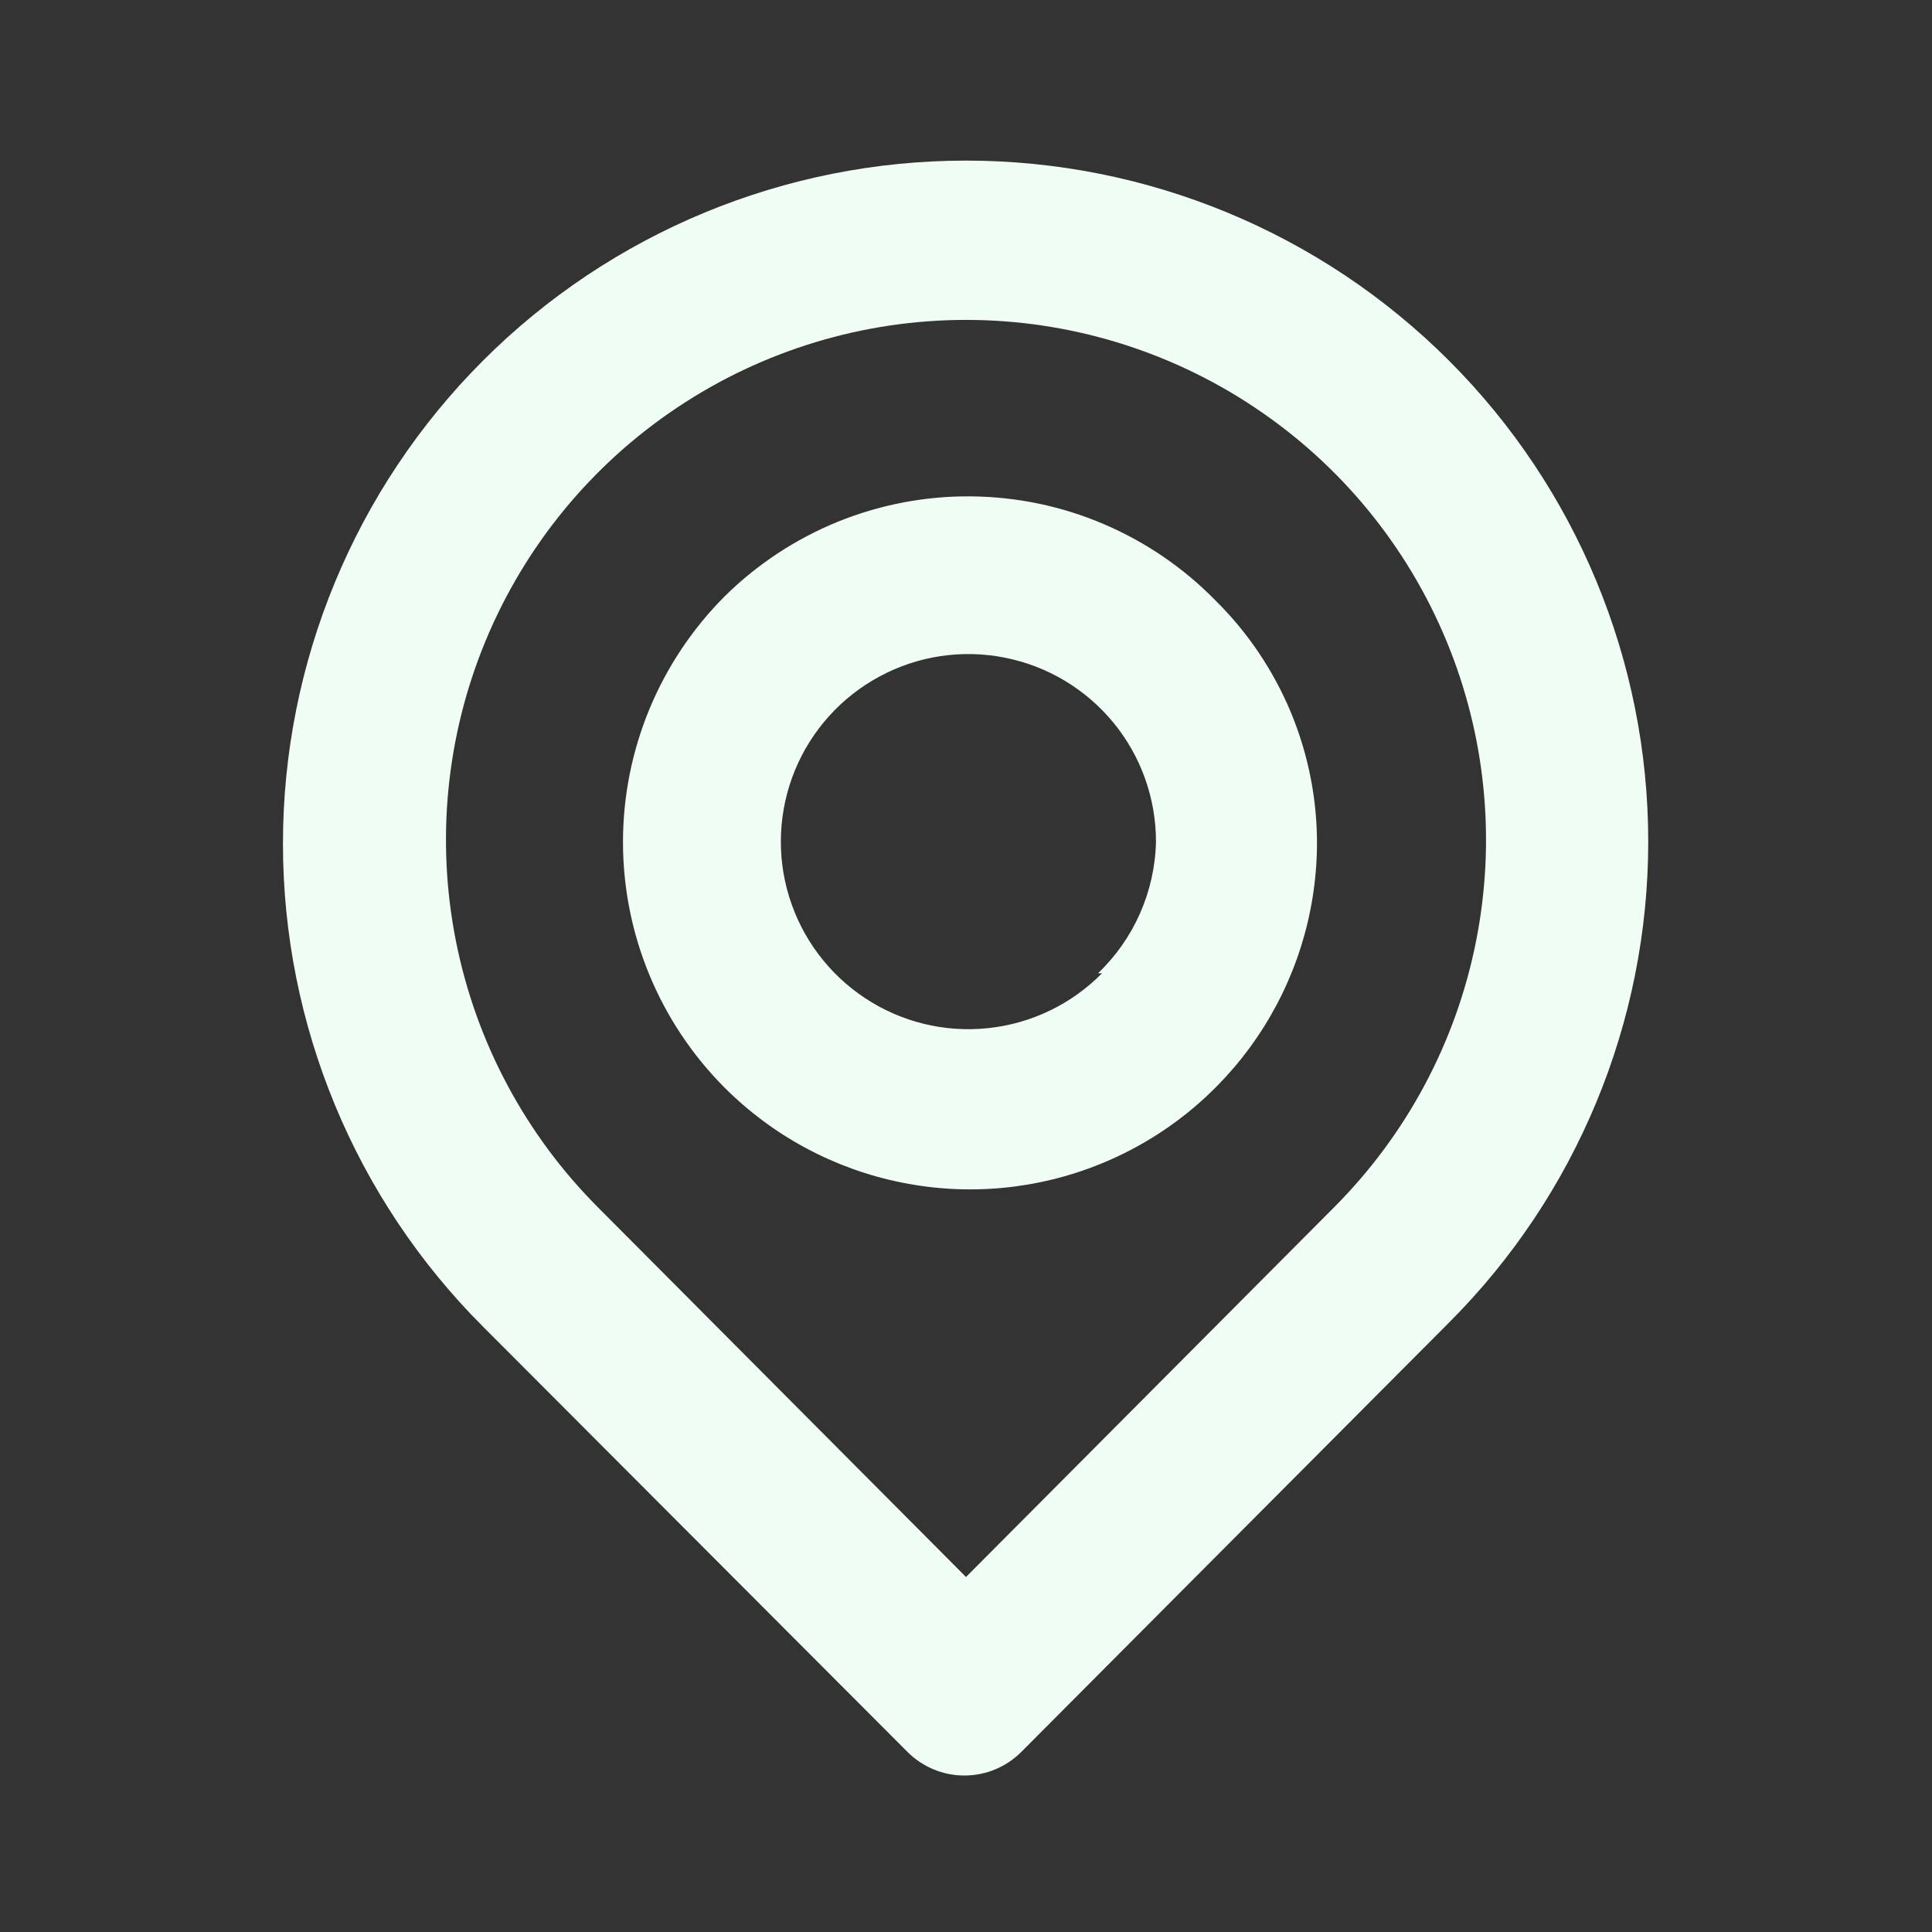 <svg width="24" height="24" viewBox="0 0 24 24" fill="none" xmlns="http://www.w3.org/2000/svg">
<rect x="0" y="0" width="24" height="24" fill="#333333" stroke="none"/>
<g id="location pin / 24 / Outline">
<path id="Vector" d="M18 4.48C16.409 2.889 14.251 1.995 12 1.995C9.75 1.995 7.591 2.889 6 4.48C4.409 6.071 3.515 8.23 3.515 10.48C3.515 12.73 4.409 14.889 6 16.48L11.27 21.76C11.363 21.854 11.474 21.928 11.595 21.979C11.717 22.03 11.848 22.056 11.98 22.056C12.112 22.056 12.243 22.03 12.365 21.979C12.486 21.928 12.597 21.854 12.69 21.76L18 16.43C19.585 14.845 20.475 12.696 20.475 10.455C20.475 8.214 19.585 6.065 18 4.48ZM16.57 15L12 19.59L7.43 15C6.527 14.096 5.913 12.945 5.664 11.692C5.415 10.439 5.543 9.141 6.032 7.961C6.521 6.781 7.349 5.772 8.412 5.063C9.474 4.353 10.723 3.974 12 3.974C13.277 3.974 14.526 4.353 15.588 5.063C16.651 5.772 17.479 6.781 17.968 7.961C18.457 9.141 18.585 10.439 18.336 11.692C18.088 12.945 17.473 14.096 16.57 15ZM9 7.41C8.193 8.22 7.739 9.317 7.739 10.46C7.739 11.604 8.193 12.7 9 13.51C9.6 14.111 10.364 14.521 11.196 14.689C12.028 14.858 12.891 14.777 13.677 14.456C14.463 14.136 15.137 13.59 15.614 12.888C16.092 12.186 16.351 11.359 16.36 10.51C16.365 9.943 16.255 9.381 16.039 8.857C15.822 8.334 15.503 7.858 15.1 7.46C14.704 7.055 14.231 6.732 13.71 6.51C13.188 6.287 12.627 6.171 12.06 6.166C11.493 6.161 10.931 6.269 10.406 6.482C9.881 6.696 9.403 7.011 9 7.41ZM13.69 12.09C13.311 12.475 12.81 12.716 12.273 12.772C11.736 12.829 11.196 12.697 10.746 12.399C10.295 12.101 9.962 11.656 9.803 11.14C9.644 10.624 9.67 10.069 9.875 9.569C10.08 9.07 10.453 8.657 10.929 8.402C11.405 8.146 11.954 8.064 12.484 8.17C13.014 8.275 13.49 8.561 13.833 8.979C14.175 9.396 14.361 9.92 14.36 10.46C14.345 11.077 14.086 11.664 13.64 12.09H13.69Z" fill="#F0FDF4"/>
</g>
</svg>
